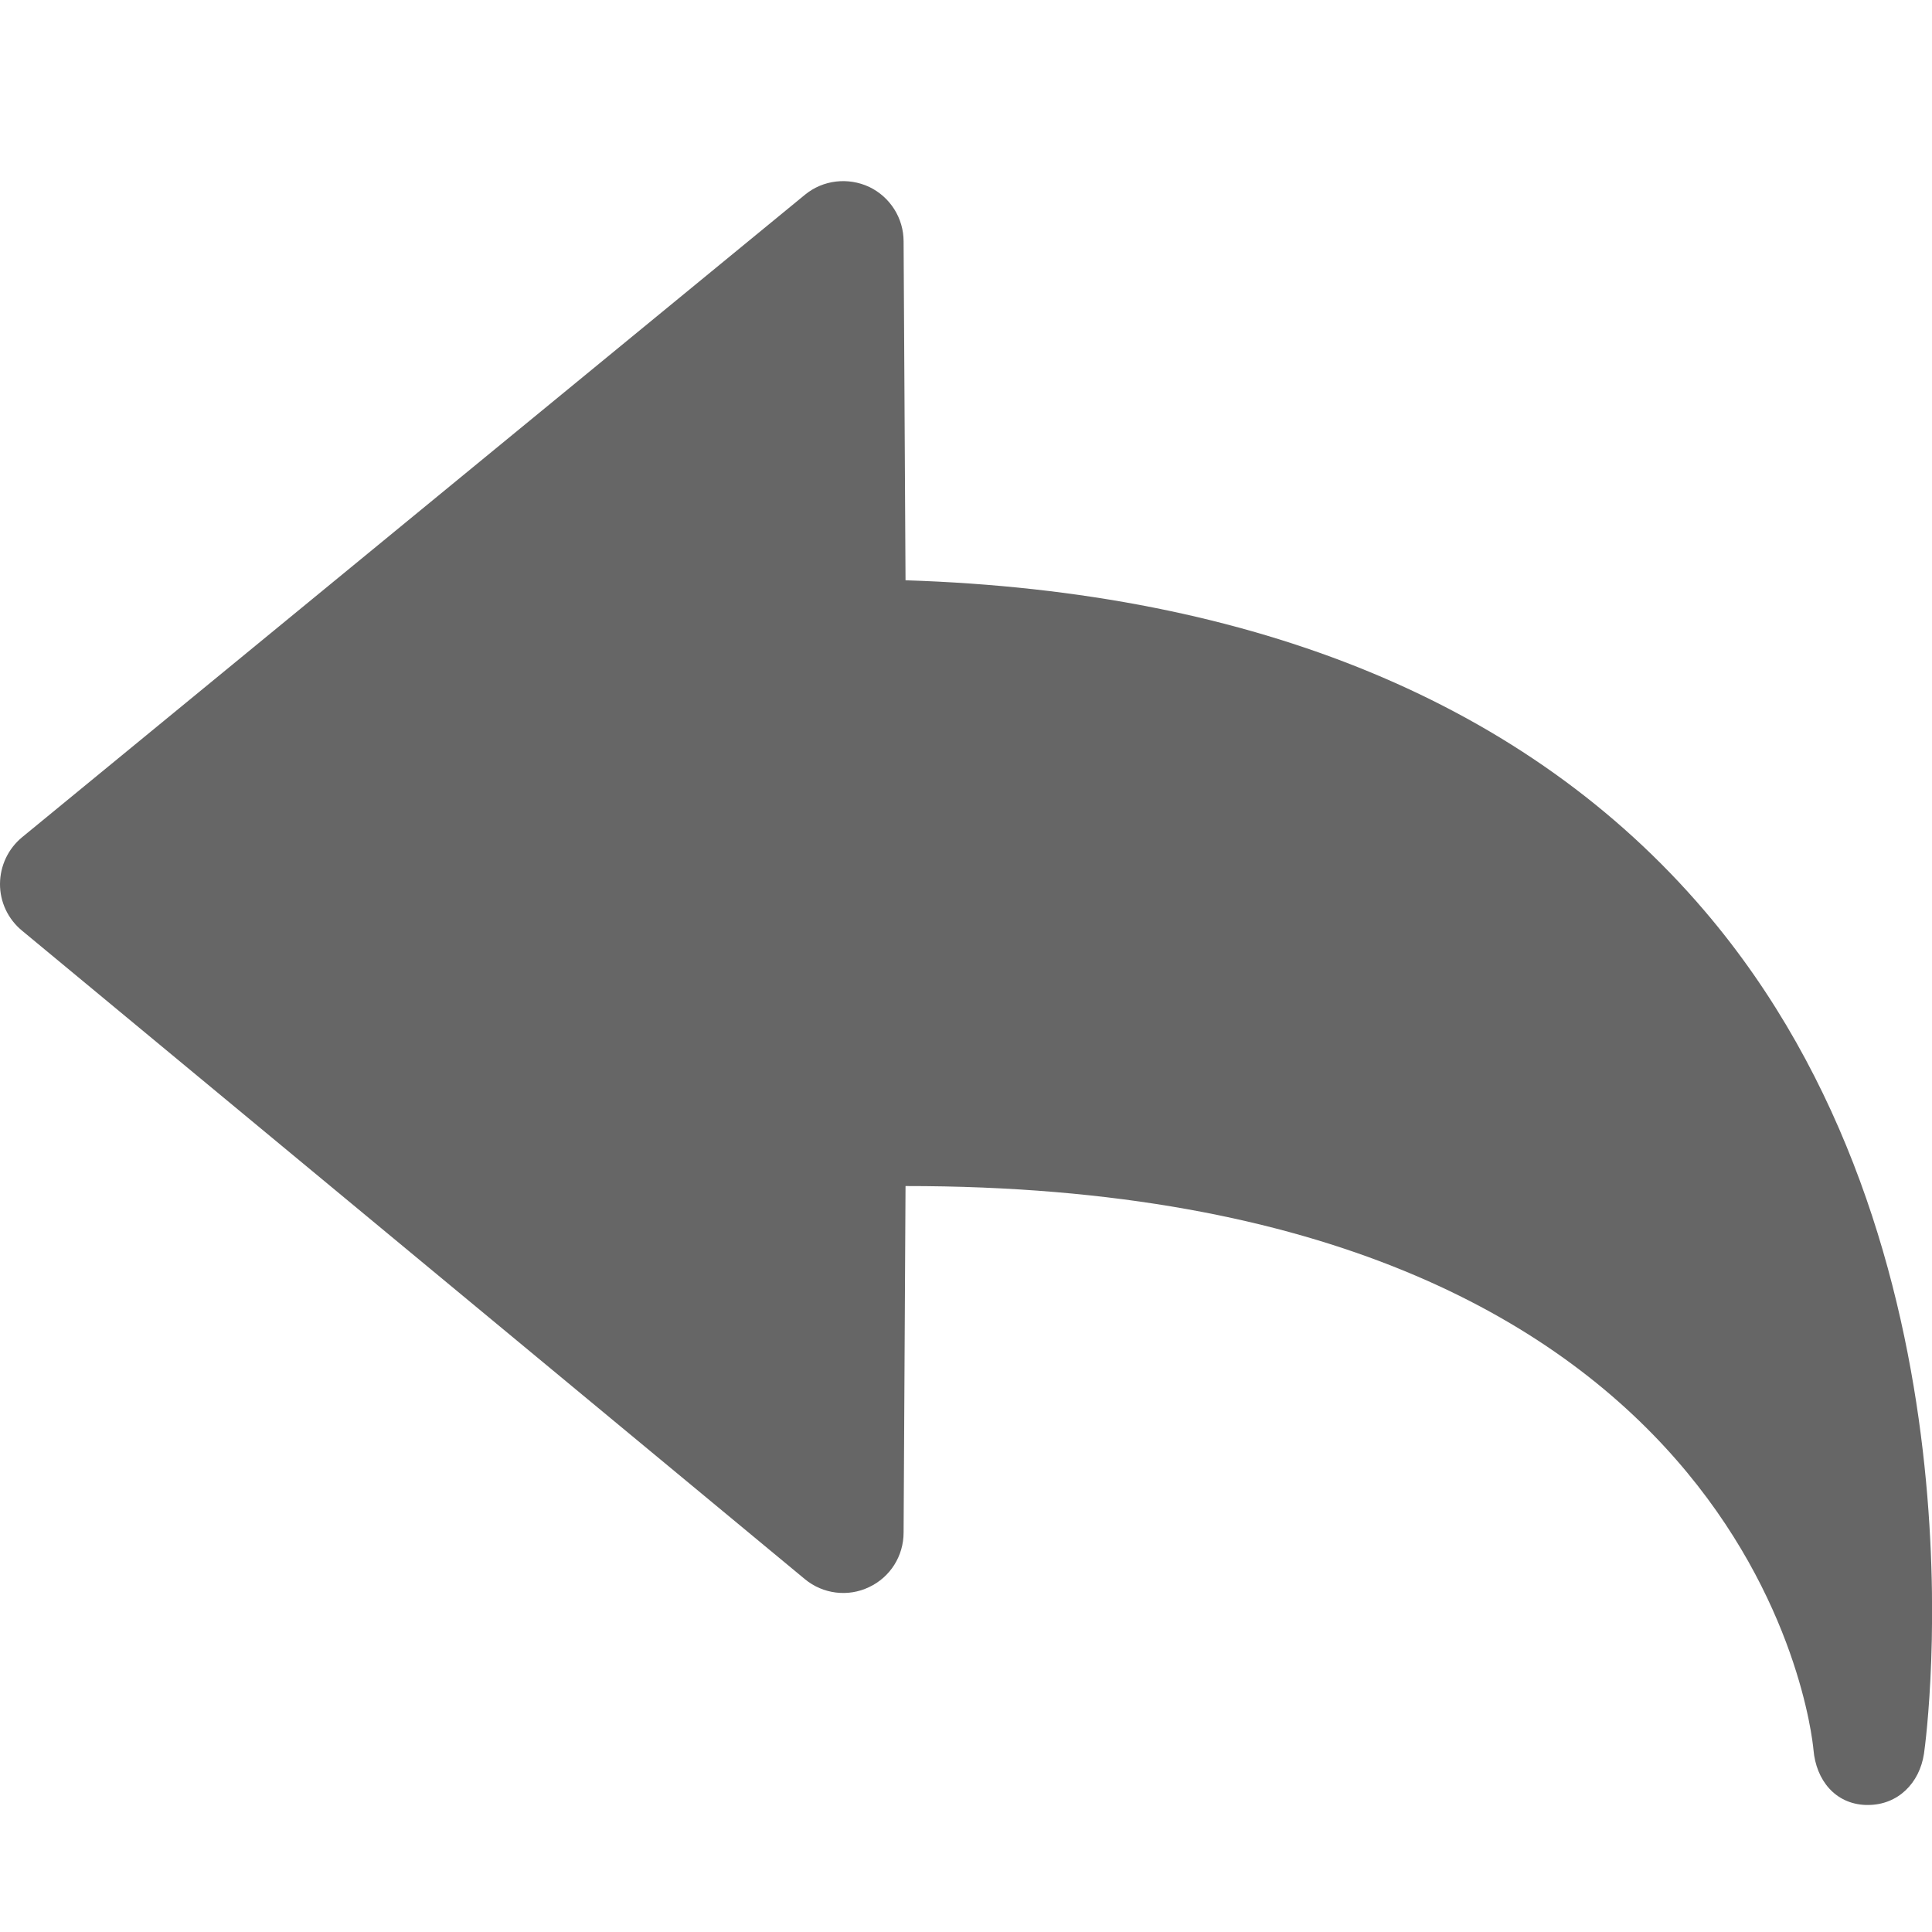 <svg width="20" height="20" viewBox="0 0 20 20" fill="none" xmlns="http://www.w3.org/2000/svg">
	<g clip-path="url(#clip0_1529_369475)">
		<path d="M19.917 18.154C19.948 17.944 20.61 12.897 17.642 9.425C15.819 7.291 13.006 6.123 9.374 6.007L9.354 2.499C9.354 2.258 9.215 2.039 8.998 1.935C8.779 1.833 8.521 1.862 8.334 2.015L0.23 8.666C0.085 8.785 0.001 8.962 3.4734e-06 9.15C-0.001 9.337 0.083 9.515 0.228 9.634L8.333 16.348C8.519 16.502 8.78 16.534 8.996 16.43C9.216 16.327 9.354 16.107 9.354 15.865L9.374 12.278C18.129 12.272 18.752 17.882 18.773 18.114C18.8 18.429 18.999 18.675 19.316 18.685C19.323 18.685 19.33 18.685 19.337 18.685C19.646 18.685 19.871 18.46 19.917 18.154Z" fill="#666666" />
	</g>
	<defs>
		<clipPath id="clip0_1529_369475">
			<rect width="20" height="20" fill="white" />
		</clipPath>
	</defs>
</svg>